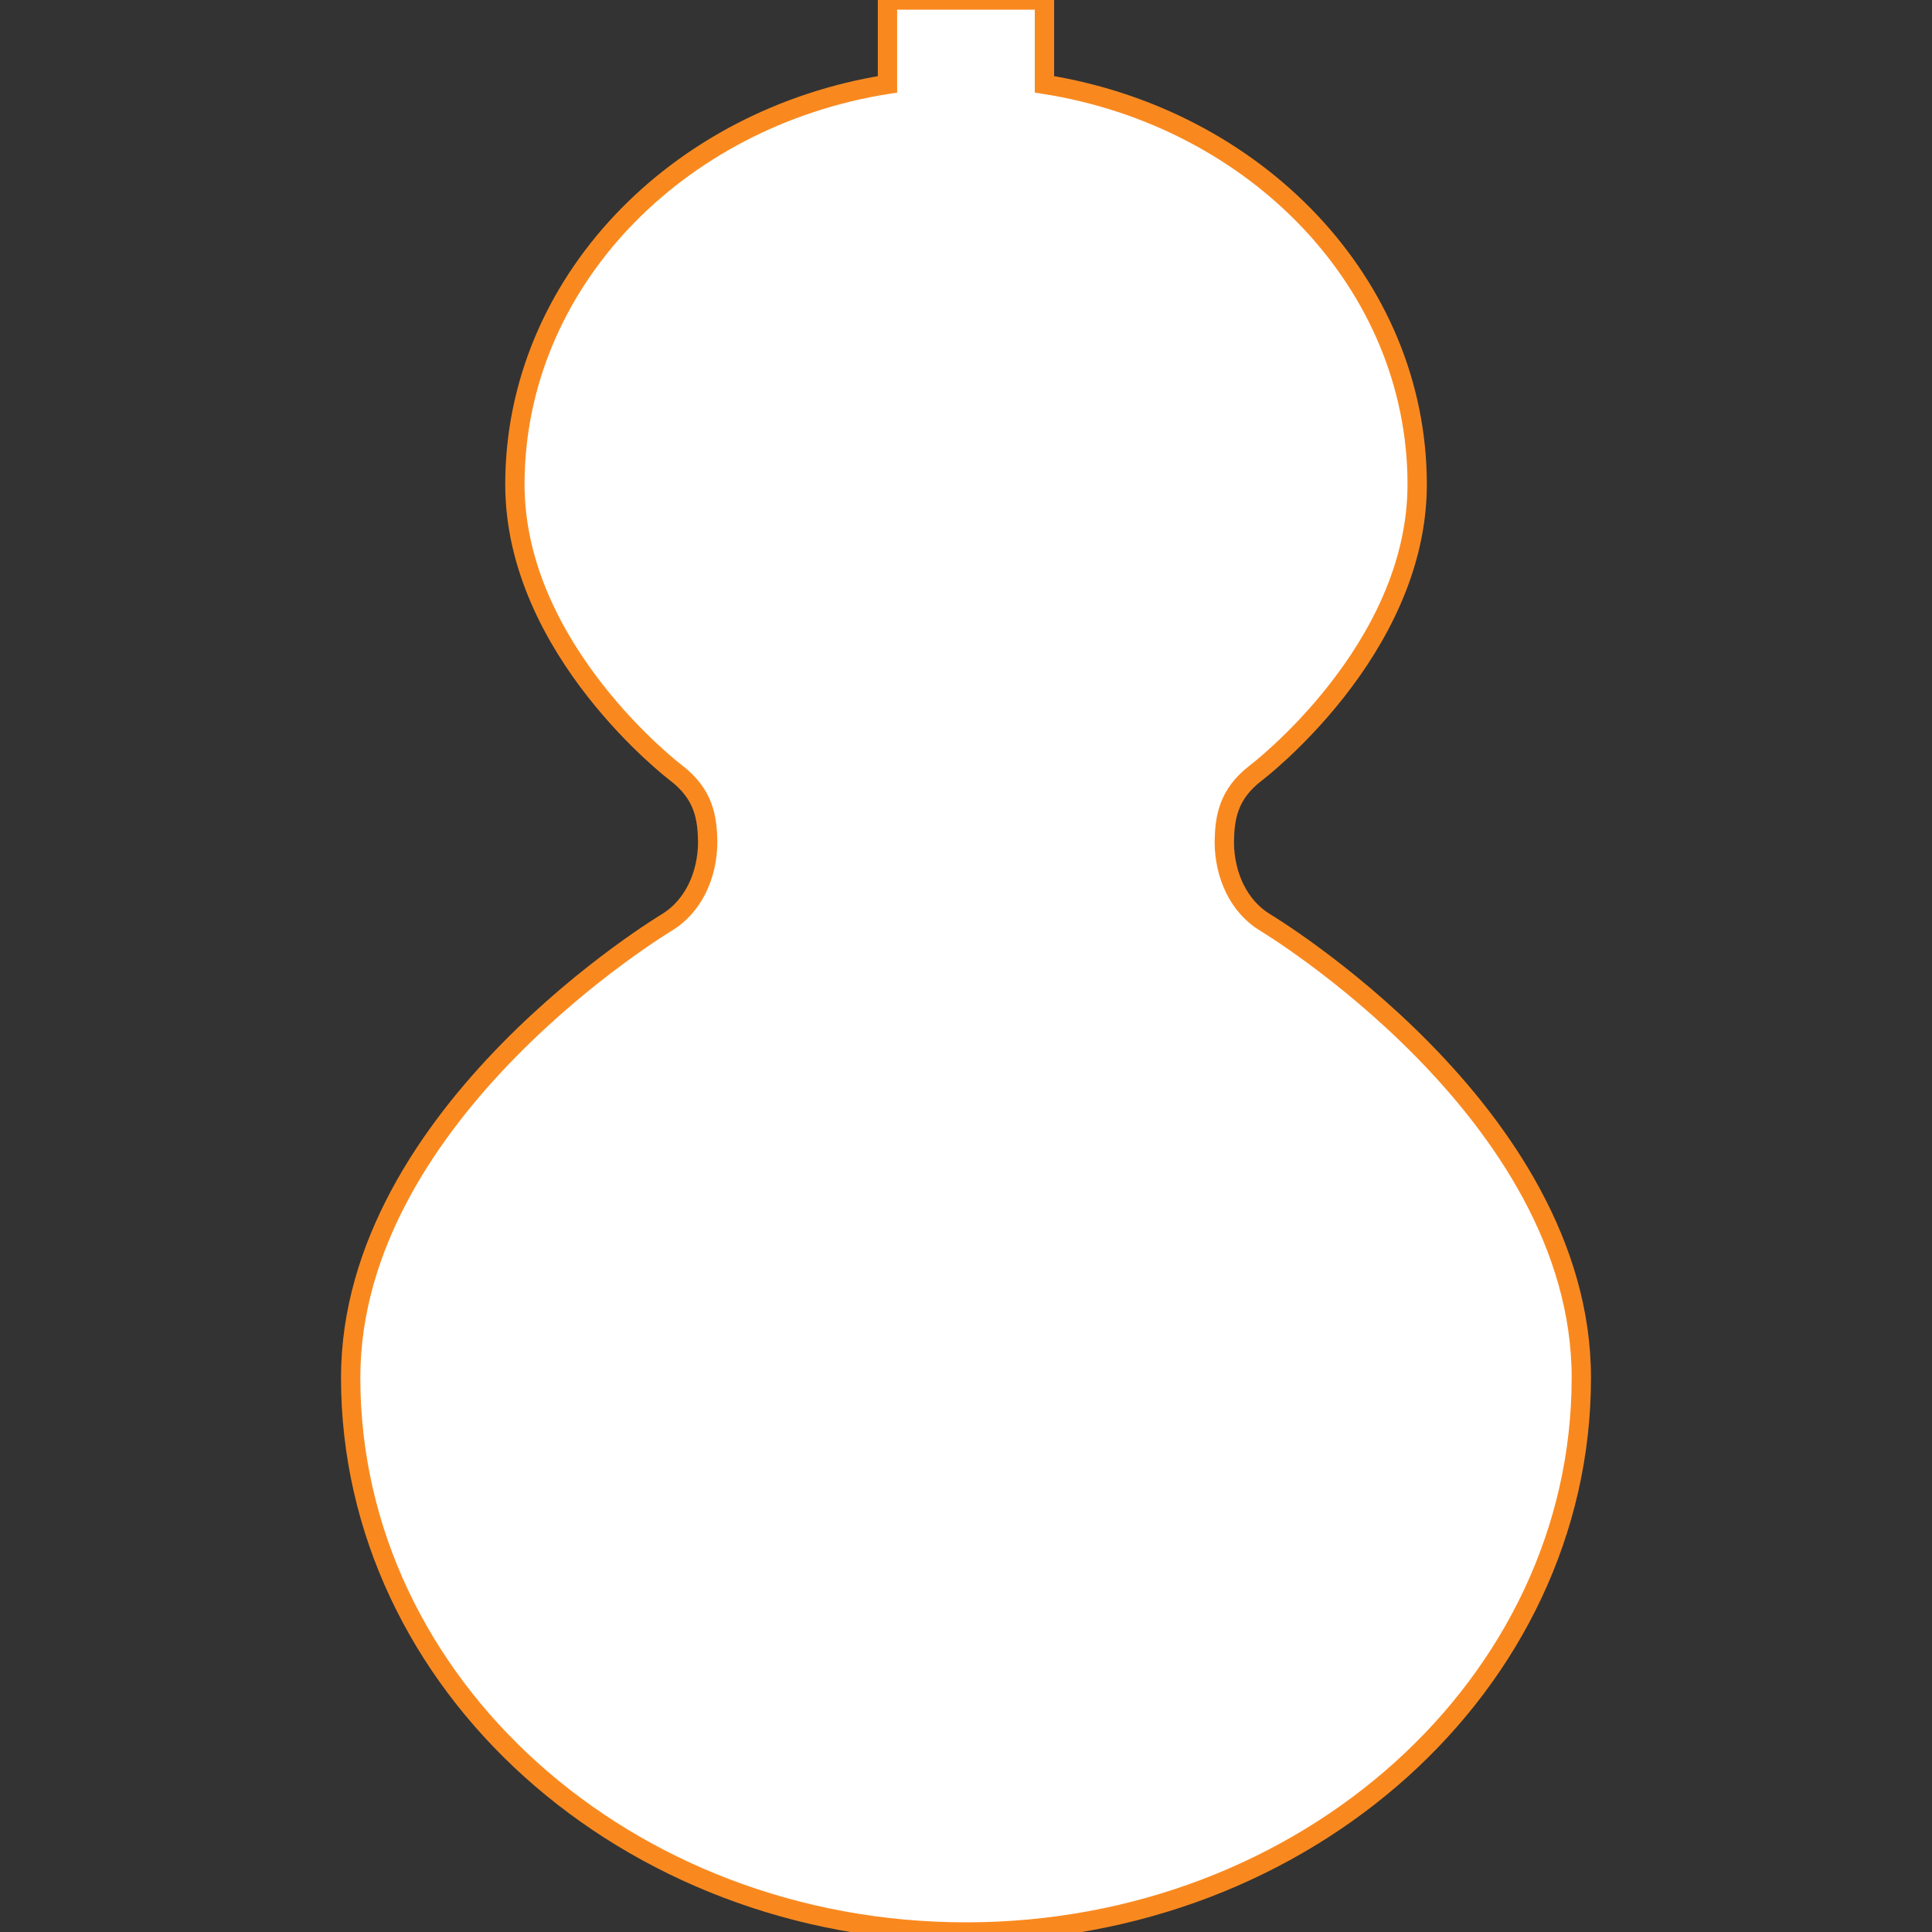 <!DOCTYPE svg PUBLIC "-//W3C//DTD SVG 1.1//EN" "http://www.w3.org/Graphics/SVG/1.1/DTD/svg11.dtd">
<!-- Uploaded to: SVG Repo, www.svgrepo.com, Transformed by: SVG Repo Mixer Tools -->
<svg height="800px" width="800px" version="1.1" id="_x32_" xmlns="http://www.w3.org/2000/svg" xmlns:xlink="http://www.w3.org/1999/xlink" viewBox="0 0 512 512" xml:space="preserve" fill="#f9891f" stroke="#f9891f" stroke-width="5.12">
<rect x="0" y="0" width="512" height="512" fill="#333333" stroke="none"/>
<g id="SVGRepo_bgCarrier" stroke-width="0"/>
<g id="SVGRepo_tracerCarrier" stroke-linecap="round" stroke-linejoin="round" stroke="#ffffff" stroke-width="5.12"/>
<g id="SVGRepo_iconCarrier"> <style type="text/css"> .st0{fill:#ffffff;} </style> <g> <path class="st0" d="M335.158,244.394c-6.79-4.174-10.651-12.265-10.707-21.214c0.104-6.445,0.979-12.706,8.428-18.389 c0,0,42.686-32.387,42.686-76.412c0-53.088-42.654-97.162-98.776-106.031V0h-41.594v22.346 c-56.105,8.869-98.742,52.943-98.742,106.031c0,44.026,42.669,76.412,42.669,76.412c7.44,5.683,8.324,11.944,8.428,18.389 c-0.057,8.95-3.934,17.041-10.724,21.214c0,0-83.894,50.158-83.894,120.736C92.932,446.246,165.942,512,256,512 c90.058,0,163.068-65.754,163.068-146.871C419.068,294.552,335.158,244.394,335.158,244.394z"/> </g> </g>
</svg>